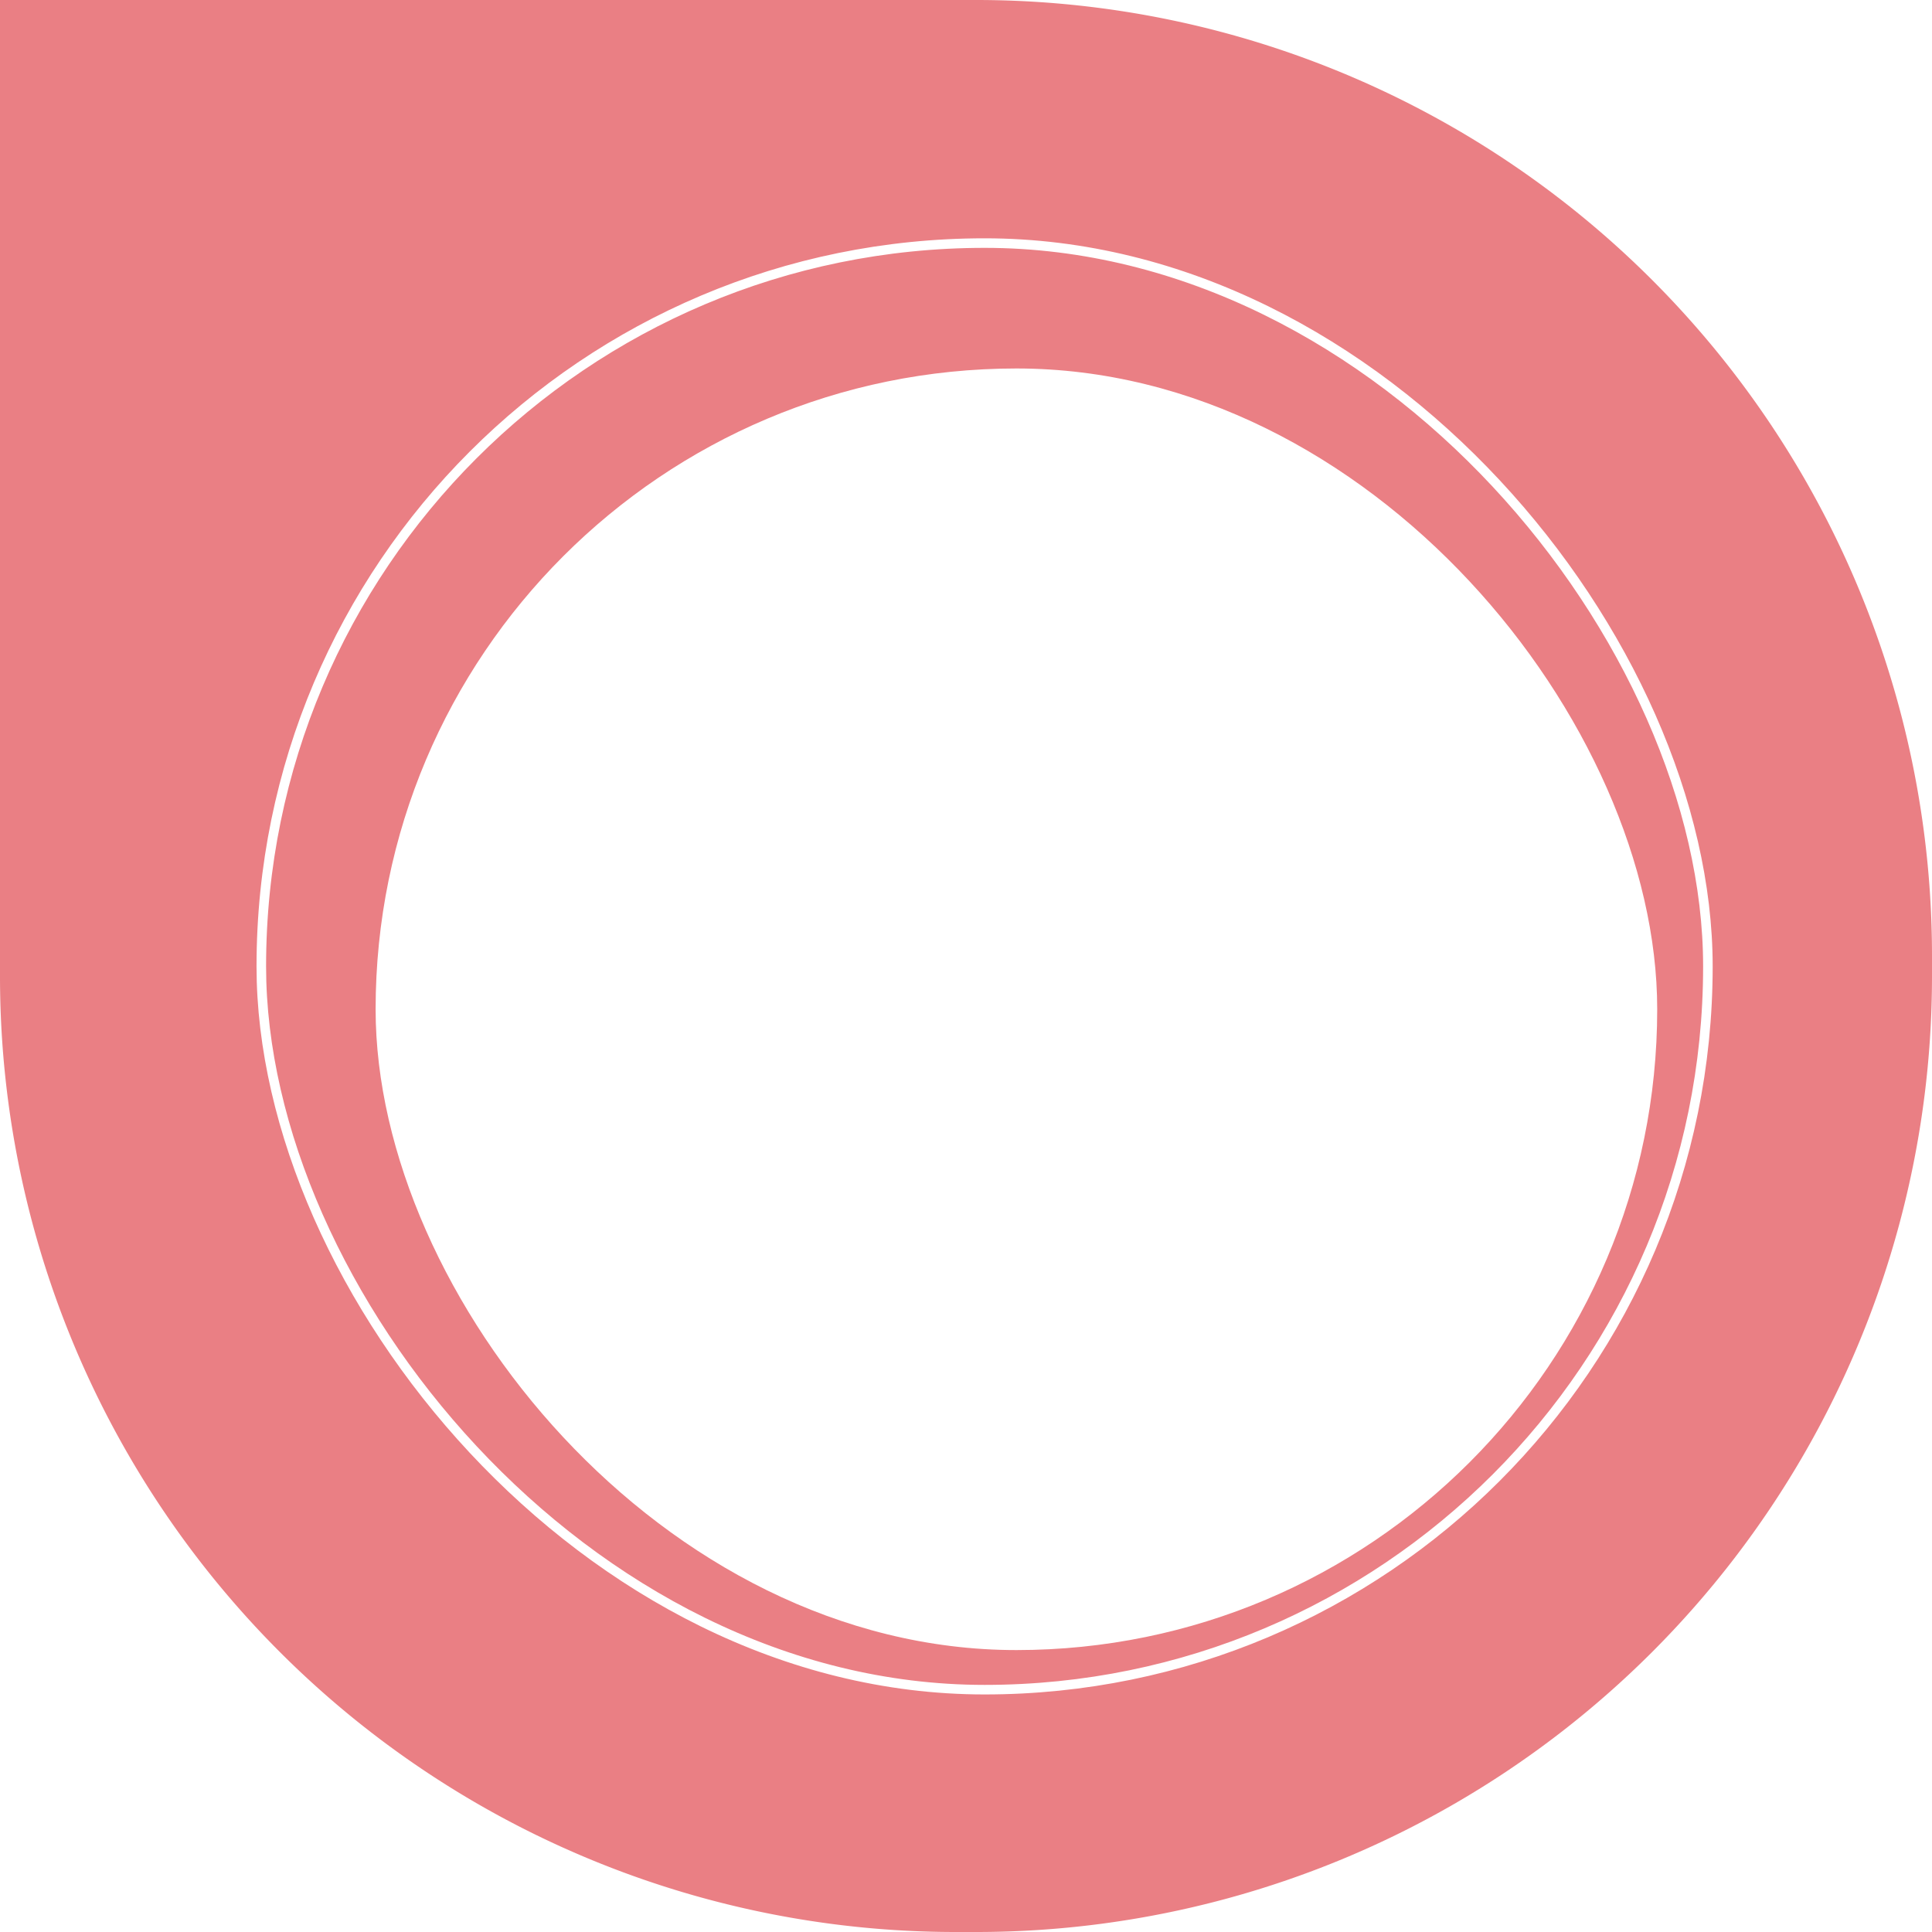 <svg id="step5" xmlns="http://www.w3.org/2000/svg" xmlns:xlink="http://www.w3.org/1999/xlink" width="202.153" height="202.153" viewBox="0 0 202.153 202.153">
  <defs>
    <filter id="矩形_1540" x="34.799" y="33.554" width="143.099" height="143.599" filterUnits="userSpaceOnUse">
      <feOffset dx="3" dy="5" input="SourceAlpha"/>
      <feGaussianBlur stdDeviation="1.5" result="blur"/>
      <feFlood flood-opacity="0.149"/>
      <feComposite operator="in" in2="blur"/>
      <feComposite in="SourceGraphic"/>
    </filter>
  </defs>
  <path id="矩形_1538" data-name="矩形 1538" d="M0,0H102.153a100,100,0,0,1,100,100v2.153a100,100,0,0,1-100,100H100a100,100,0,0,1-100-100V0A0,0,0,0,1,0,0Z" fill="#ea7f84"/>
  <g id="白色圓圈" transform="translate(27.342 25.435)">
    <rect id="矩形_1539" data-name="矩形 1539" width="151.362" height="151.362" rx="75.681" fill="#ea7f84" stroke="#fff" stroke-miterlimit="10" stroke-width="1"/>
    <g transform="matrix(1, 0, 0, 1, -27.34, -25.43)" filter="url(#矩形_1540)">
      <rect id="矩形_1540-2" data-name="矩形 1540" width="134.099" height="134.099" rx="67.05" transform="translate(36.3 33.55)" fill="#fff"/>
    </g>
  </g>
</svg>
